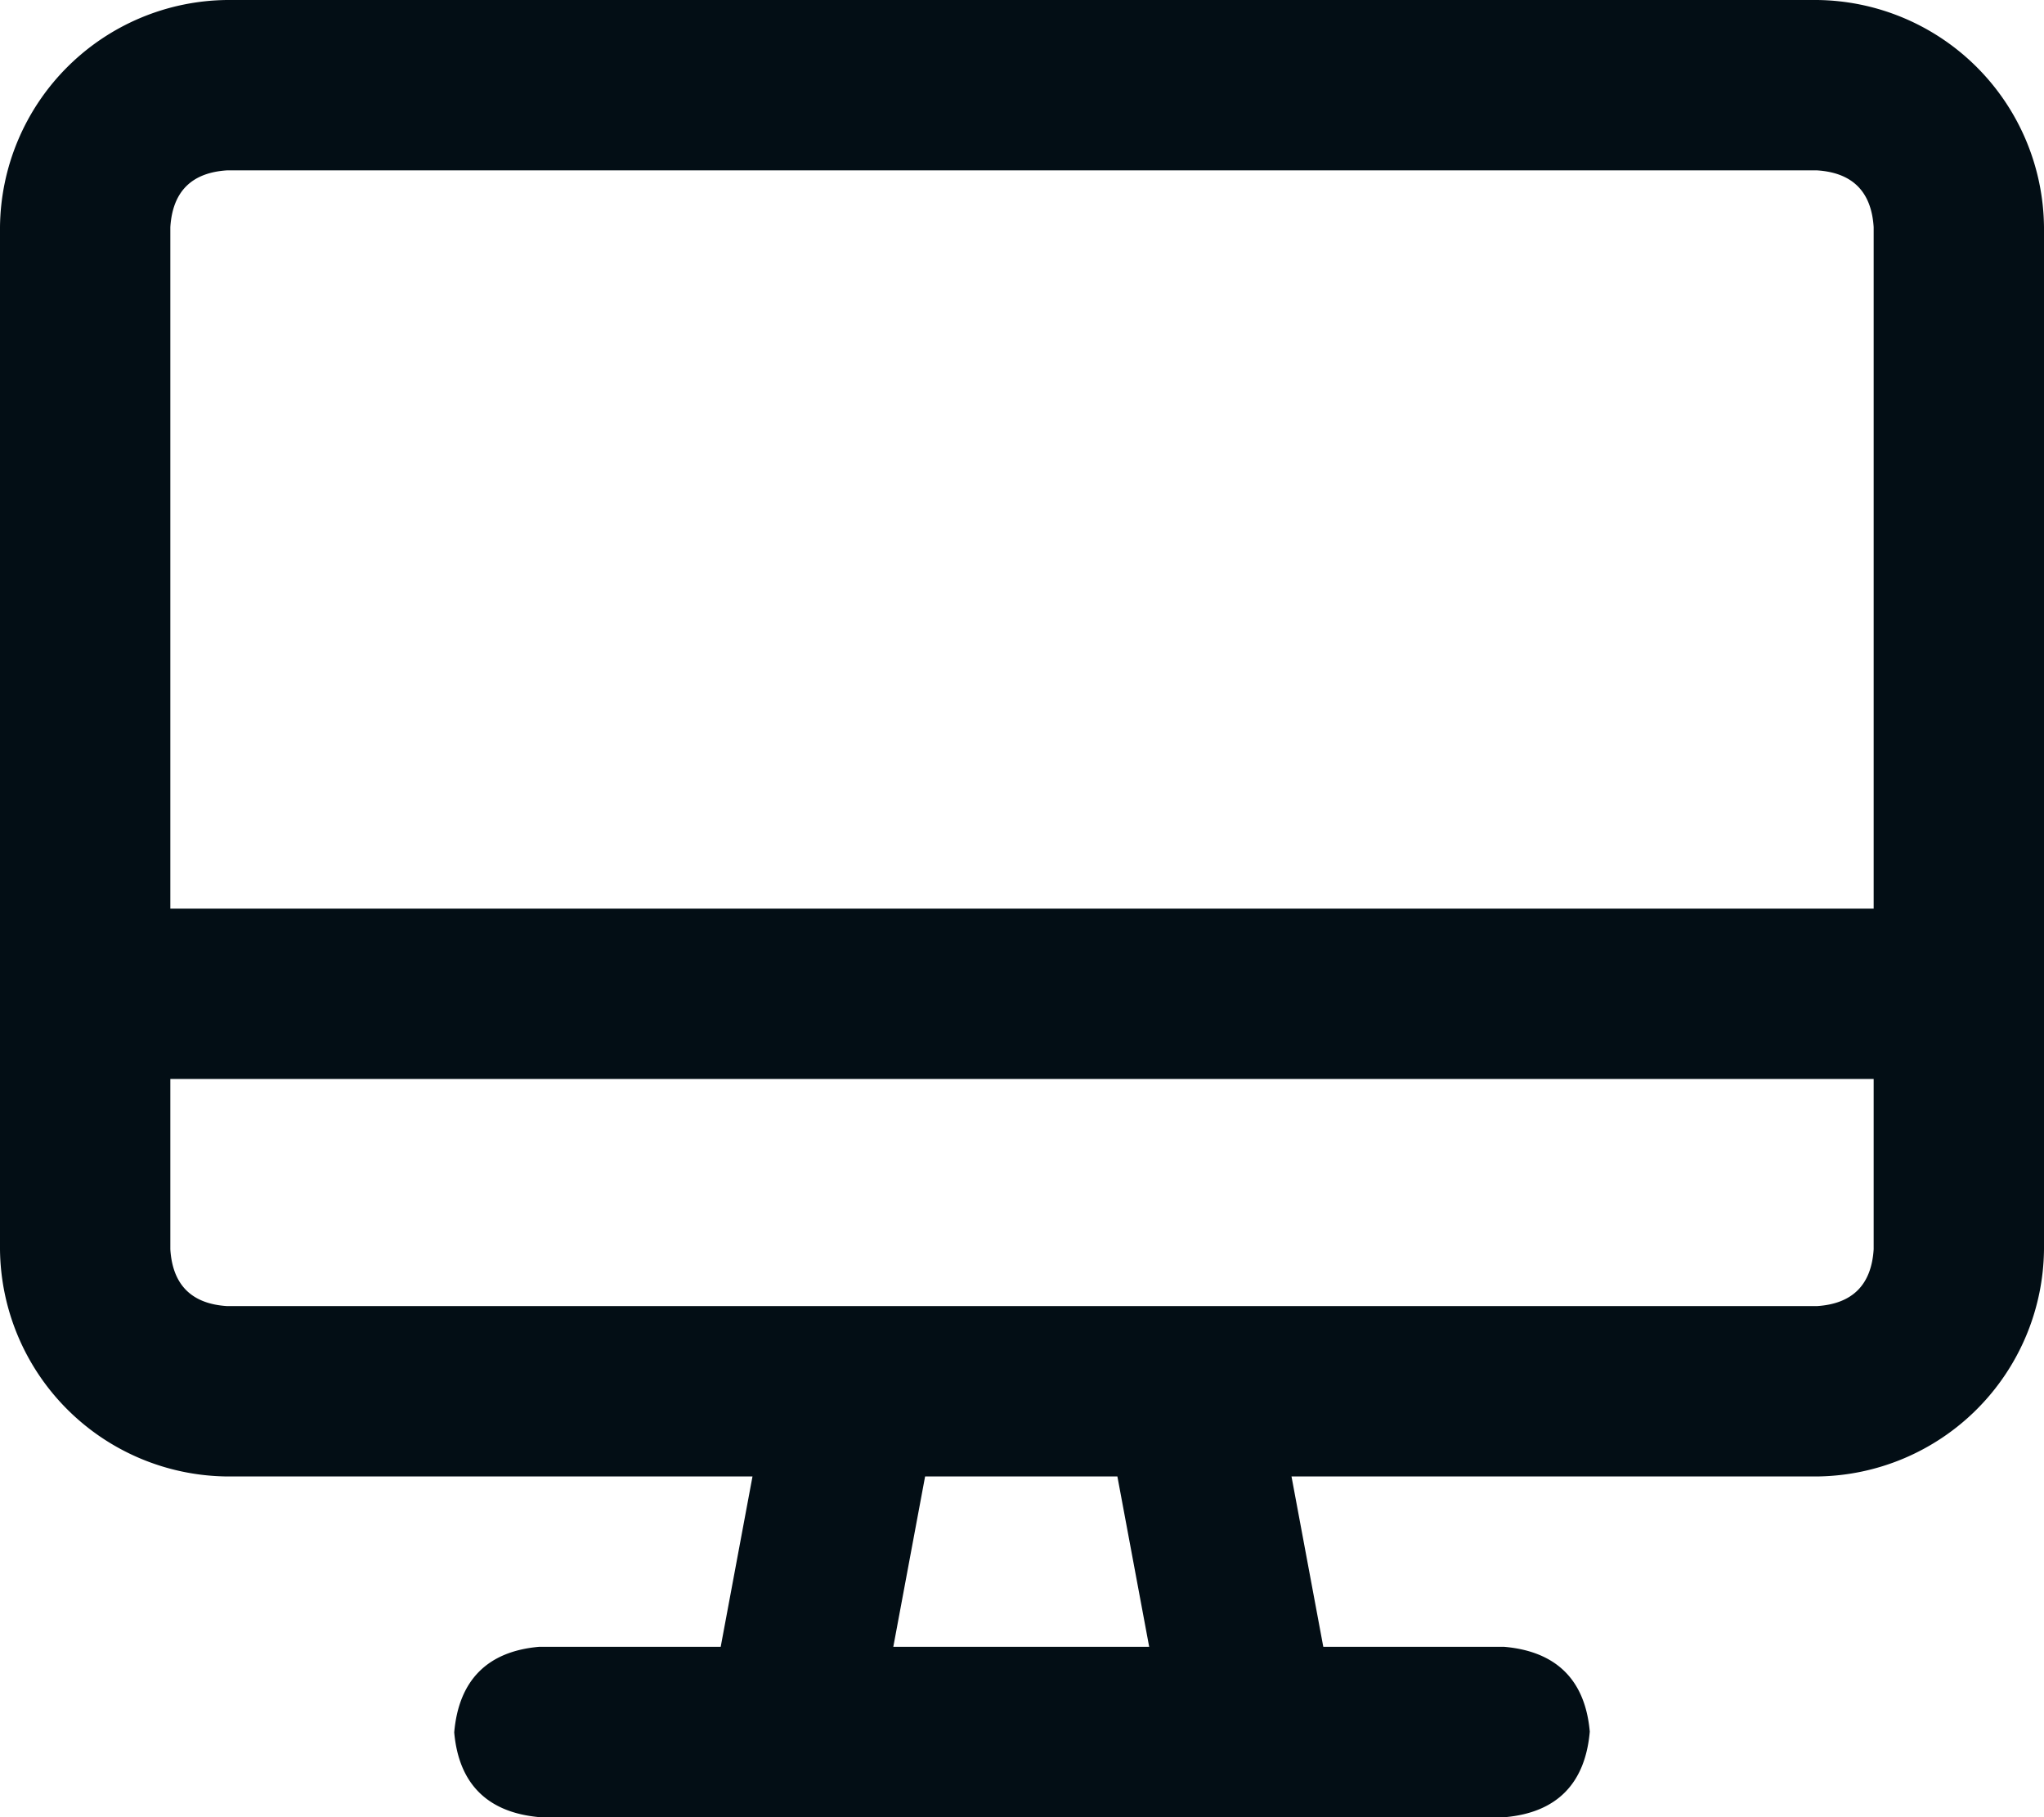 <svg xmlns="http://www.w3.org/2000/svg" fill="none" width="27" height="24" viewBox="0 0 27 24"><path fill="#030E15" d="M24 0H3a3.03 3.03 0 0 0-3 3v13.5a3.03 3.03 0 0 0 3 3h6.94l-.42 2.25h-2.4c-.68.06-1.06.44-1.12 1.13.06.68.44 1.06 1.13 1.12h12.75c.68-.06 1.06-.44 1.12-1.13-.06-.68-.44-1.06-1.13-1.12h-2.39l-.42-2.25H24a3.03 3.03 0 0 0 3-3V3a3.03 3.03 0 0 0-3-3Zm-8.81 21.75H11.8l.42-2.25h2.54l.42 2.25Zm9.56-5.25c-.03.47-.28.72-.75.75H3c-.47-.03-.72-.28-.75-.75v-2.25h22.5v2.25Zm0-4.5H2.25V3c.03-.47.28-.72.75-.75h21c.47.03.72.28.75.75v9Z"/></svg>